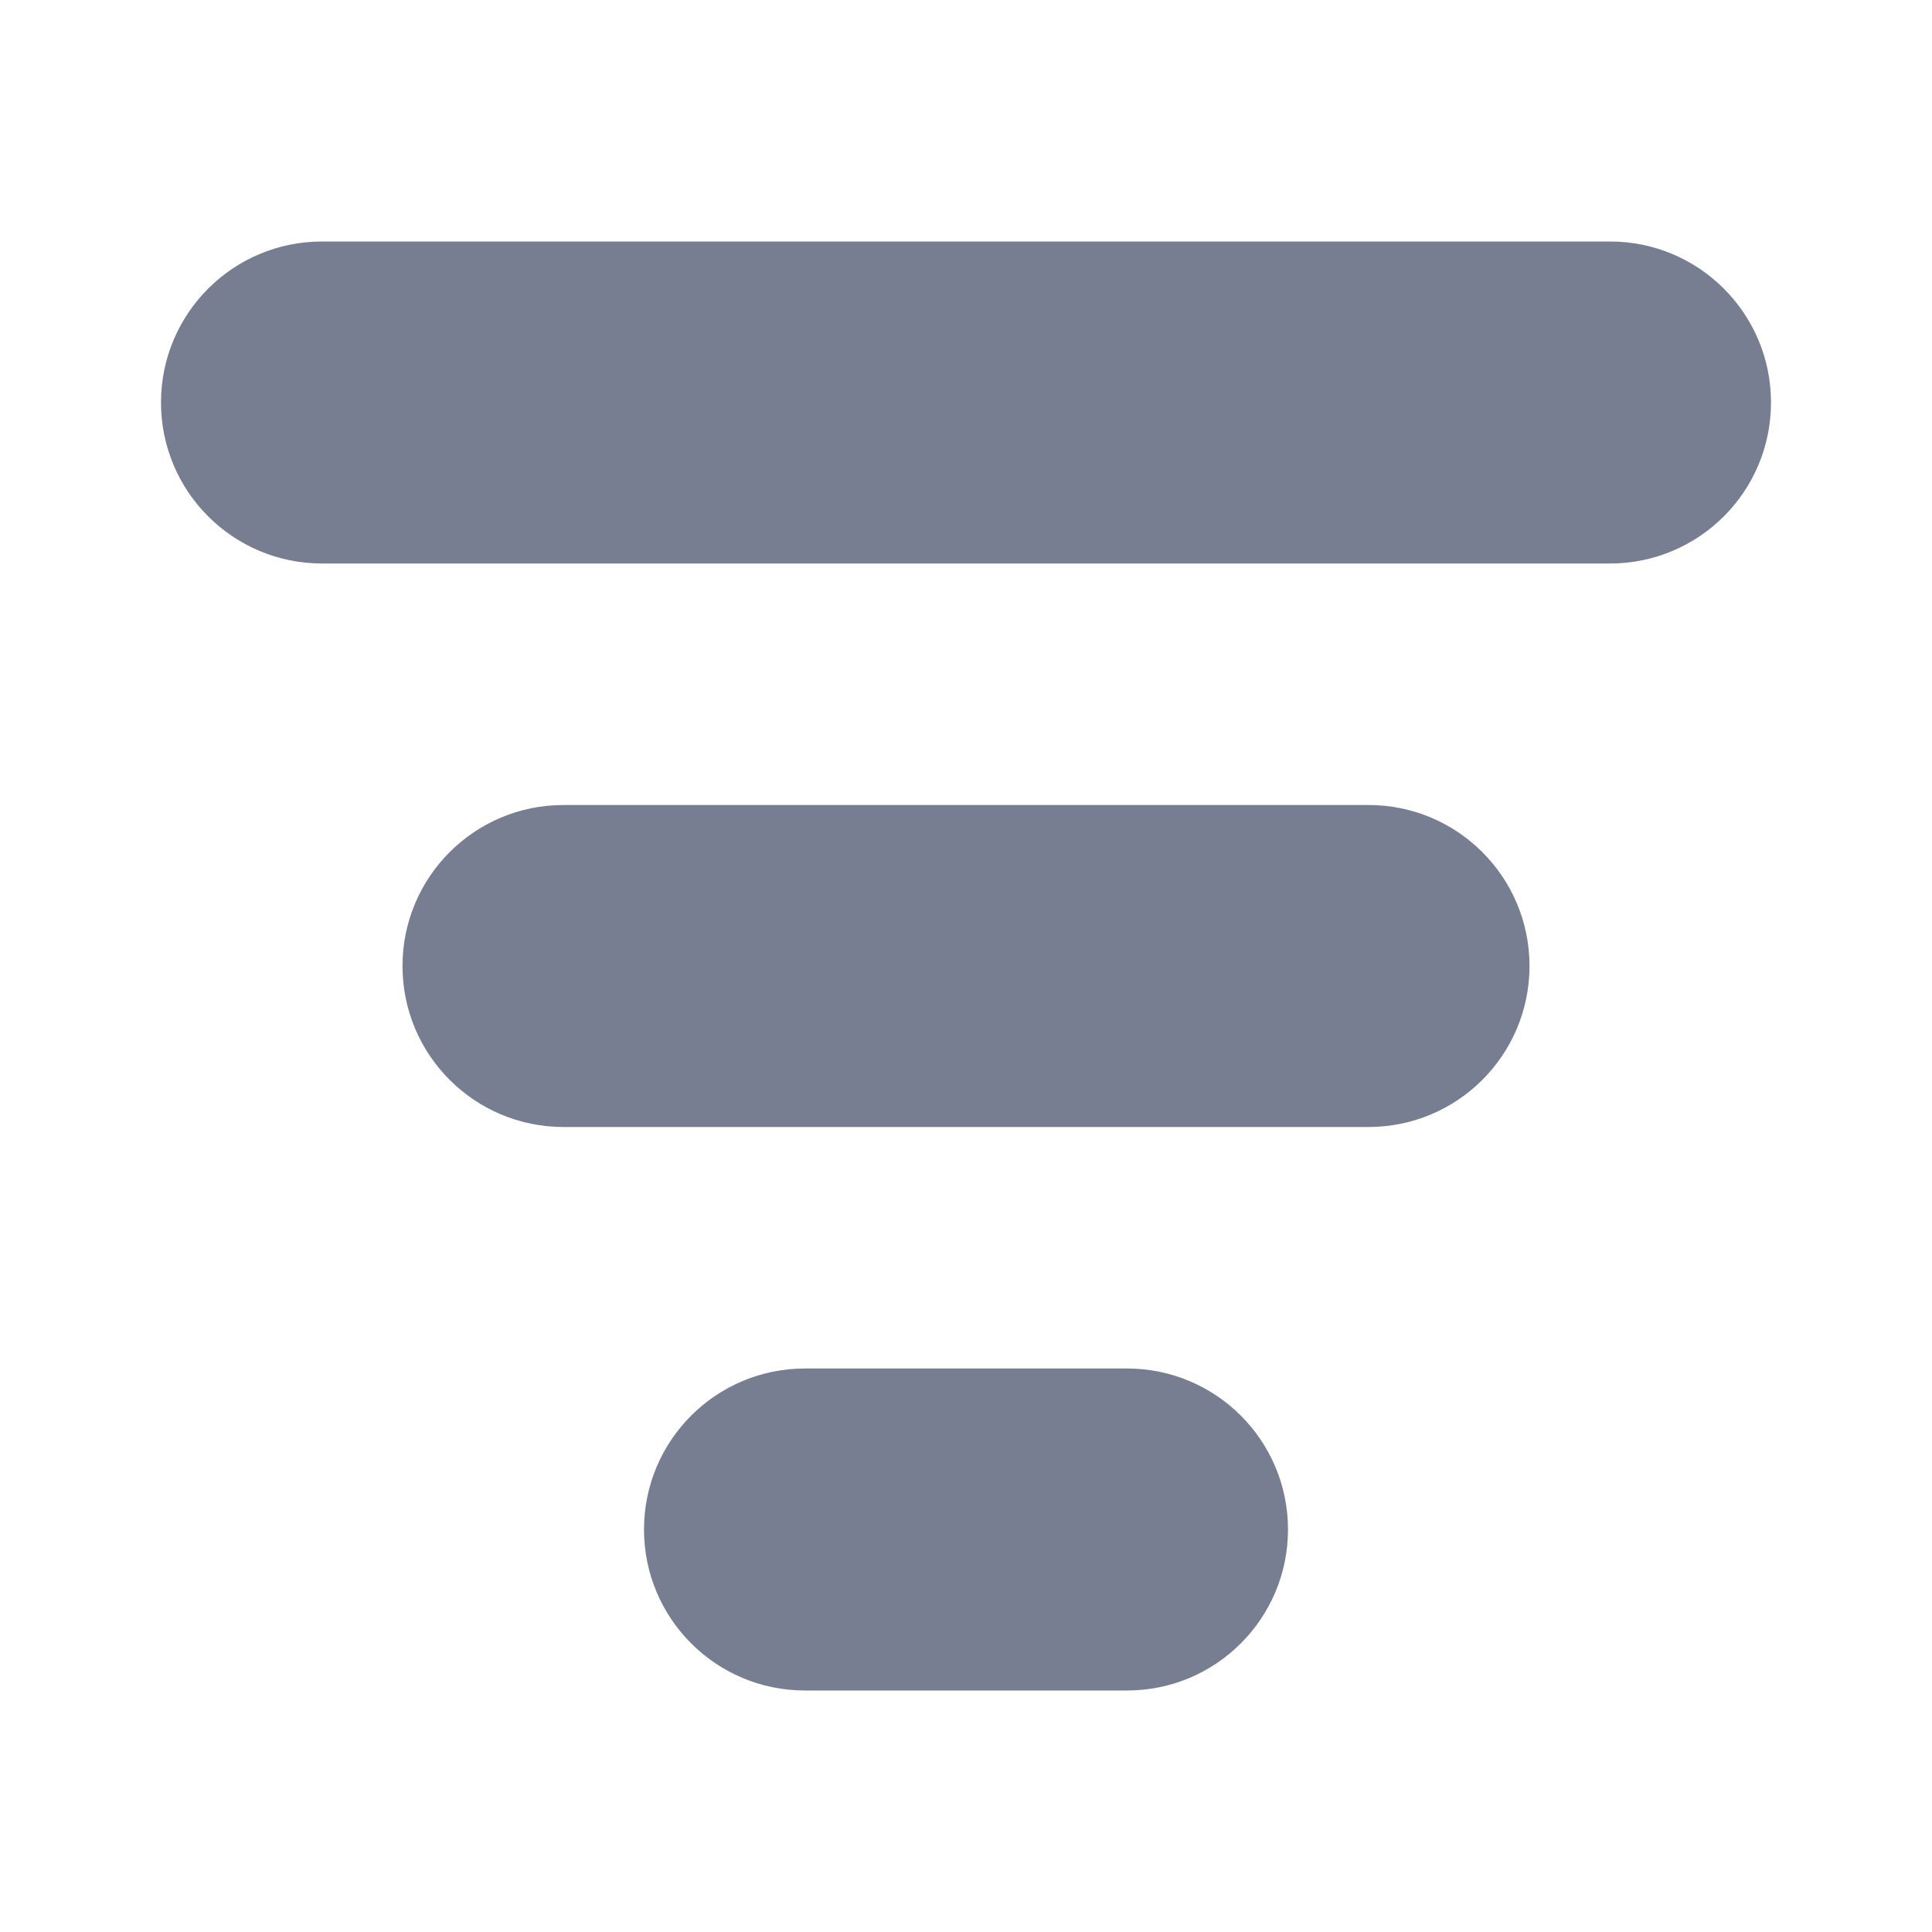 <svg width="24" height="24" viewBox="0 0 24 24" fill="none" xmlns="http://www.w3.org/2000/svg">
<path d="M2 5C2 3.895 2.895 3 4 3H20C21.105 3 22 3.895 22 5V5C22 6.105 21.105 7 20 7H4C2.895 7 2 6.105 2 5V5Z" fill="#777E91"/>
<path d="M5 12C5 10.895 5.895 10 7 10H17C18.105 10 19 10.895 19 12V12C19 13.105 18.105 14 17 14H7C5.895 14 5 13.105 5 12V12Z" fill="#777E91"/>
<path d="M8 19C8 17.895 8.895 17 10 17H14C15.105 17 16 17.895 16 19V19C16 20.105 15.105 21 14 21H10C8.895 21 8 20.105 8 19V19Z" fill="#777E91"/>
</svg>

